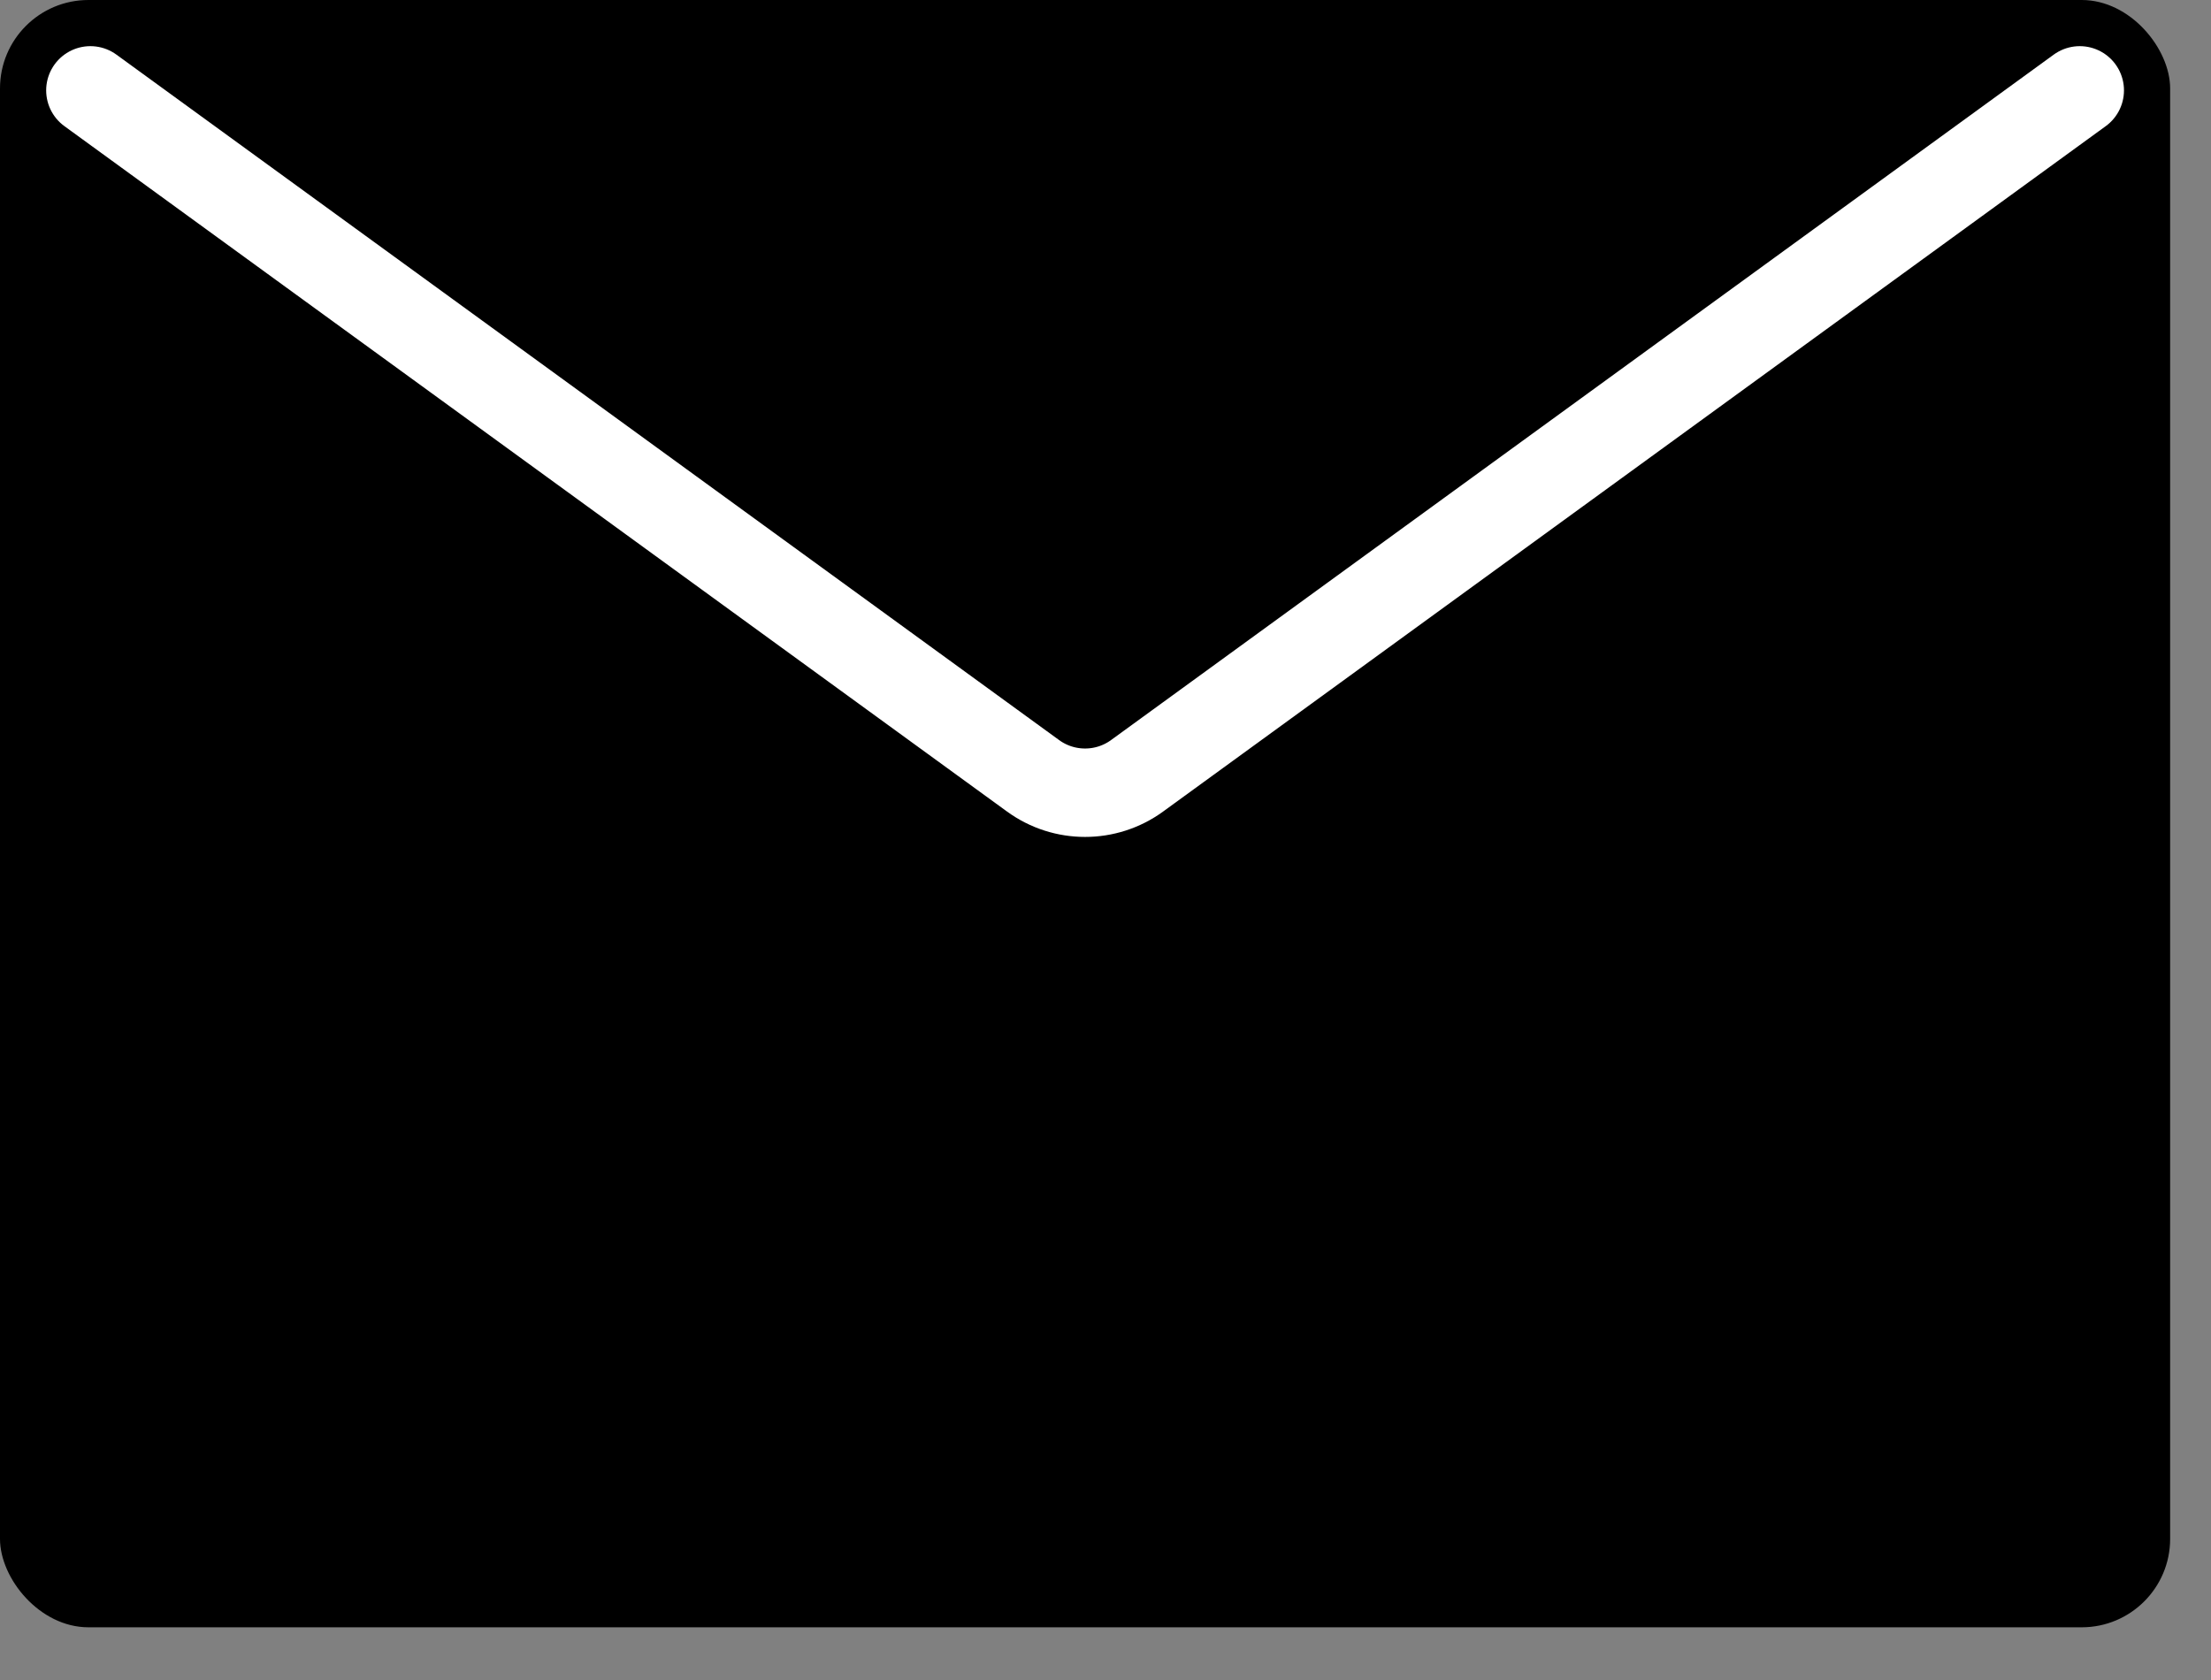<svg width="25" height="19" viewBox="0 0 25 19" fill="none" xmlns="http://www.w3.org/2000/svg">
<rect x="0" y="0" width="25" height="19" fill="#808080" stroke="none"/>
<rect width="24.538" height="18.404" rx="1" fill="black"/>
<path d="M1.022 1.022L11.681 8.774C12.031 9.029 12.507 9.029 12.857 8.774L23.516 1.022" stroke="white" stroke-linecap="round"/>
</svg>
